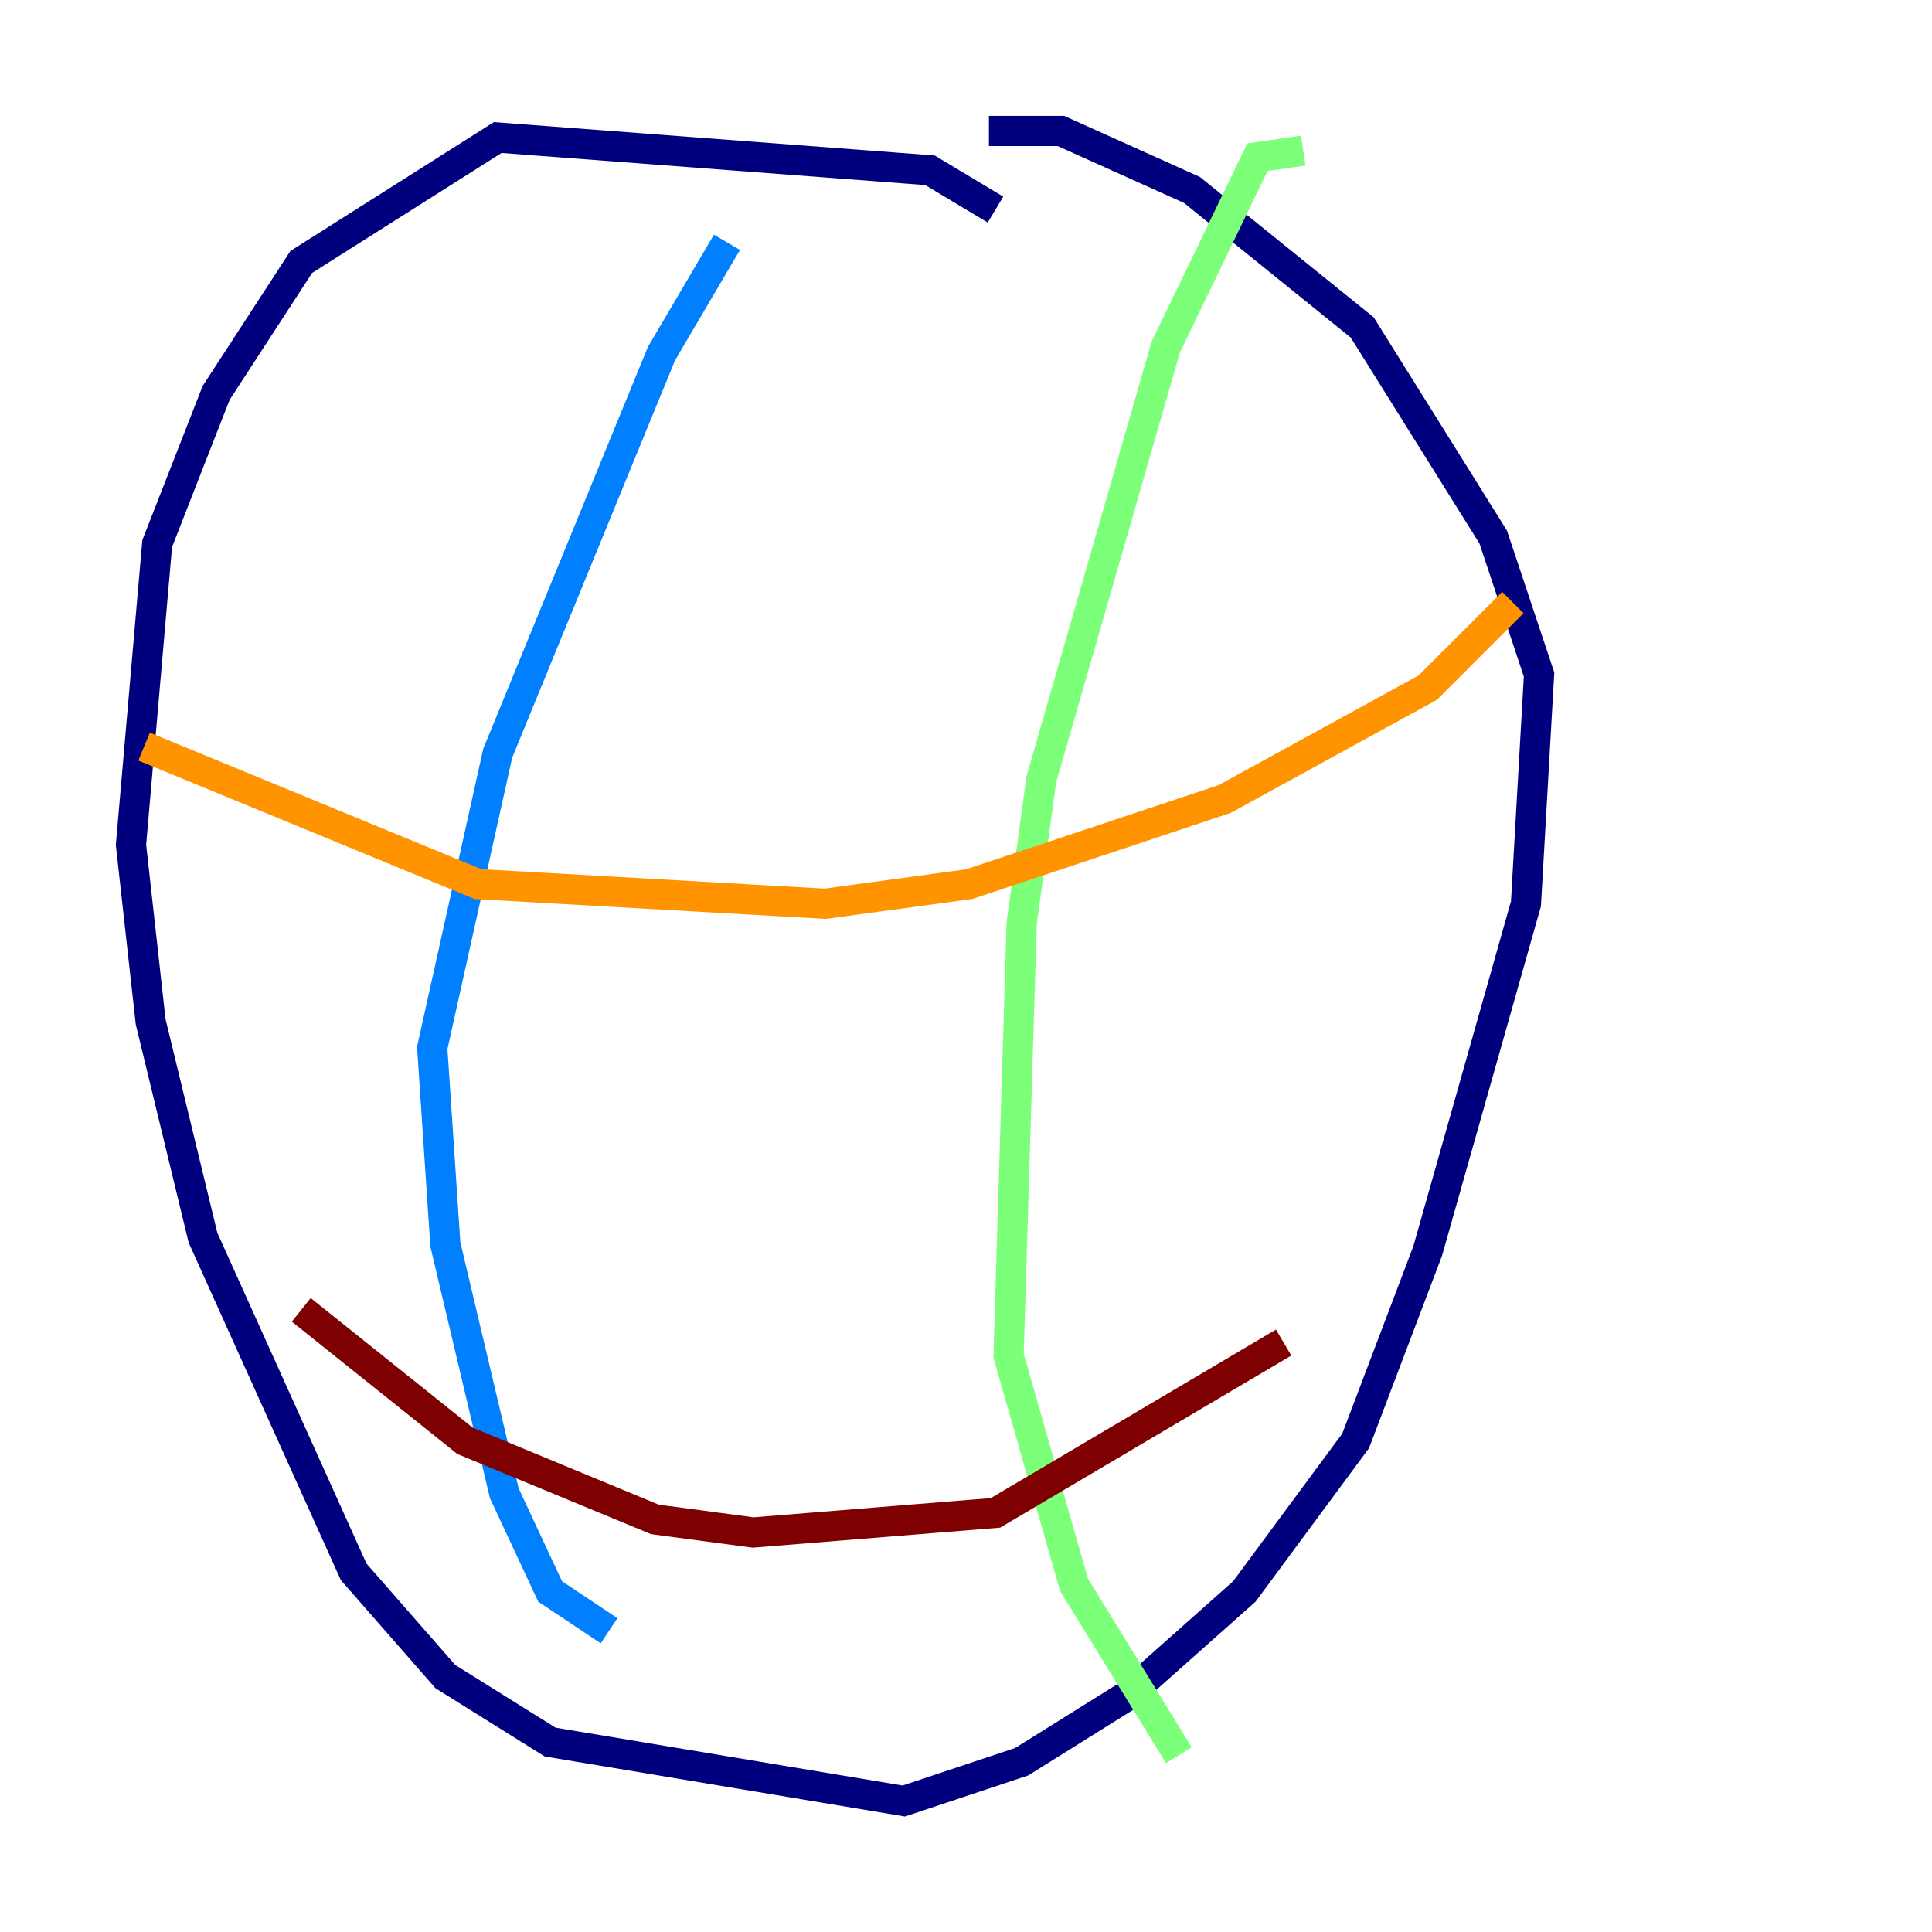 <?xml version="1.0" encoding="utf-8" ?>
<svg baseProfile="tiny" height="128" version="1.2" viewBox="0,0,128,128" width="128" xmlns="http://www.w3.org/2000/svg" xmlns:ev="http://www.w3.org/2001/xml-events" xmlns:xlink="http://www.w3.org/1999/xlink"><defs /><polyline fill="none" points="65.953,13.885 61.614,11.281 32.976,9.112 19.959,17.356 14.319,26.034 10.414,36.014 8.678,55.973 9.98,67.688 13.451,82.007 23.43,104.136 29.505,111.078 36.447,115.417 59.878,119.322 67.688,116.719 74.63,112.38 82.441,105.437 89.817,95.458 94.59,82.875 101.098,59.878 101.966,44.691 98.929,35.58 90.251,21.695 78.969,12.583 70.291,8.678 65.519,8.678" stroke="#00007f" stroke-width="2" /><polyline fill="none" points="48.163,16.054 43.824,23.43 32.976,49.898 28.637,69.424 29.505,82.441 33.41,98.929 36.447,105.437 40.352,108.041" stroke="#0080ff" stroke-width="2" /><polyline fill="none" points="86.346,9.98 83.308,10.414 77.234,22.997 68.99,51.634 67.688,61.18 66.82,89.817 71.159,105.003 78.102,116.285" stroke="#7cff79" stroke-width="2" /><polyline fill="none" points="9.546,49.464 31.675,58.576 54.671,59.878 64.217,58.576 81.139,52.936 94.59,45.559 100.231,39.919" stroke="#ff9400" stroke-width="2" /><polyline fill="none" points="19.959,86.78 30.807,95.458 43.39,100.664 49.898,101.532 65.953,100.231 85.044,88.949" stroke="#7f0000" stroke-width="2" /></svg>